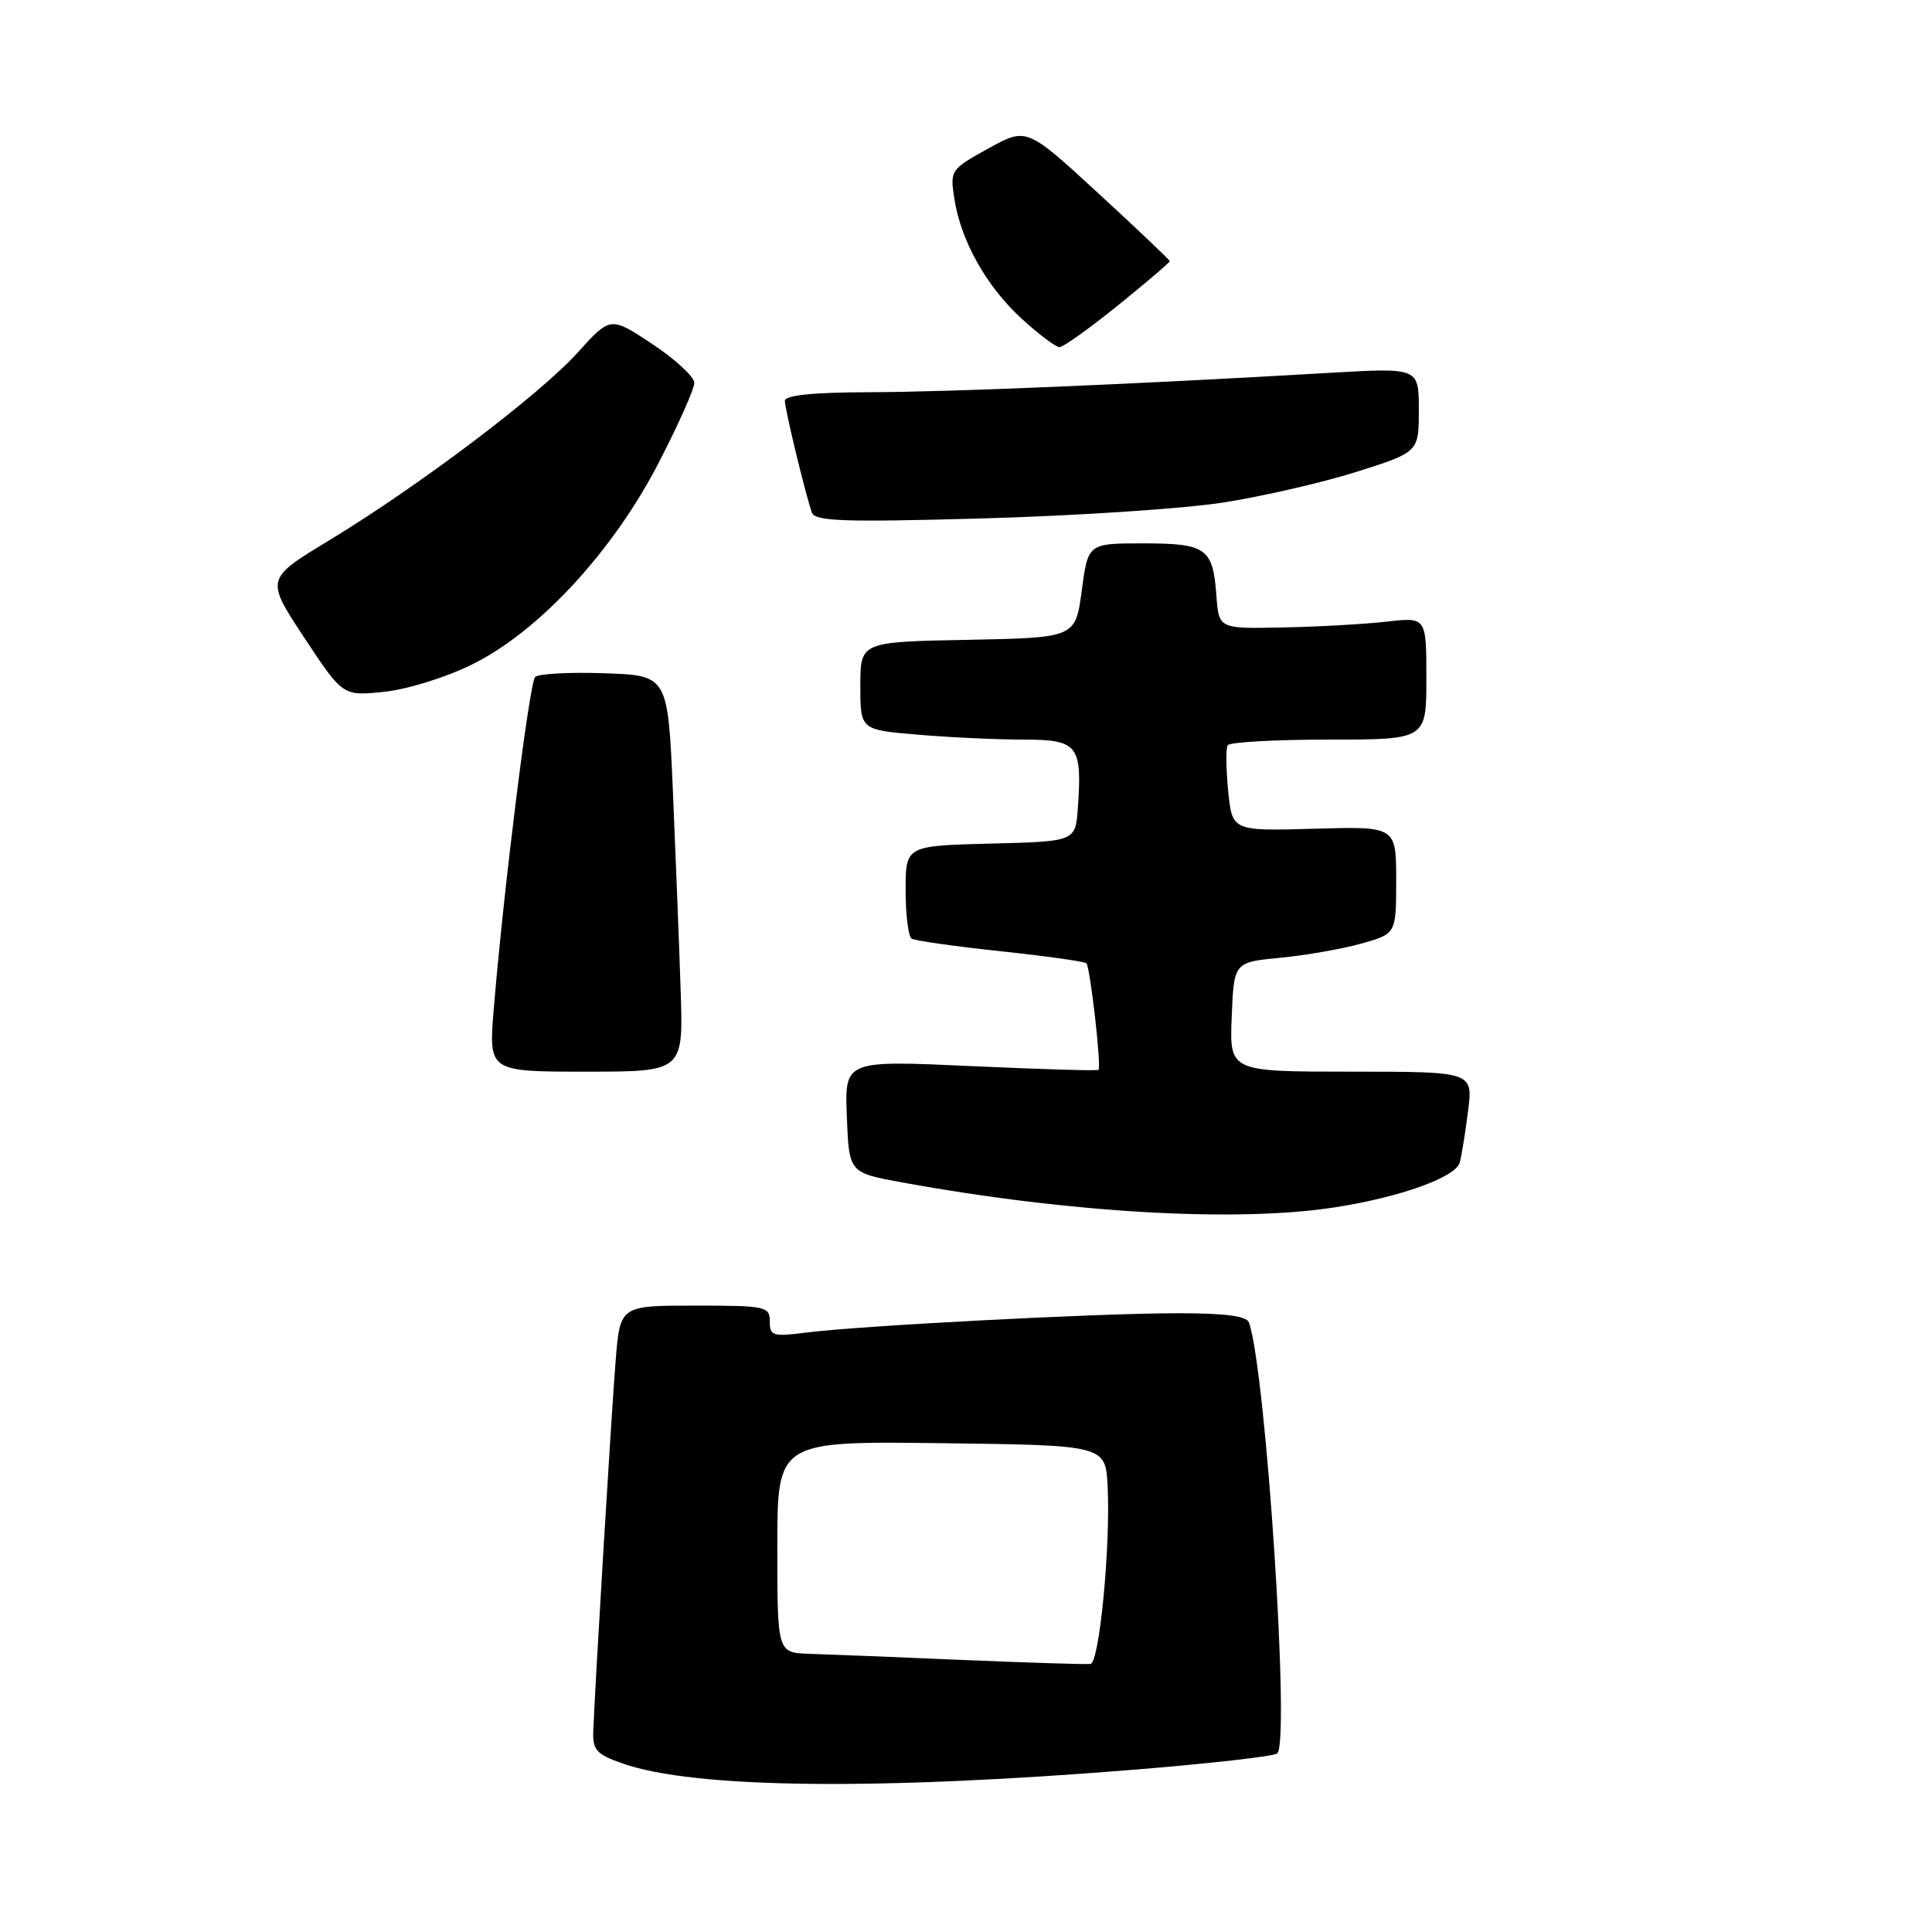 <?xml version="1.0" encoding="UTF-8" standalone="no"?>
<!DOCTYPE svg PUBLIC "-//W3C//DTD SVG 1.1//EN" "http://www.w3.org/Graphics/SVG/1.1/DTD/svg11.dtd" >
<svg xmlns="http://www.w3.org/2000/svg" xmlns:xlink="http://www.w3.org/1999/xlink" version="1.1" viewBox="0 0 256 256">
 <g >
 <path fill="currentColor"
d=" M 150.82 234.45 C 160.35 233.67 168.63 232.73 169.22 232.36 C 170.99 231.27 167.76 181.75 165.50 175.25 C 165.19 174.37 162.32 174.00 155.78 174.01 C 145.17 174.03 113.84 175.67 106.75 176.58 C 102.40 177.14 102.00 177.01 102.00 175.09 C 102.00 173.11 101.48 173.00 92.09 173.00 C 82.17 173.00 82.17 173.00 81.58 180.25 C 81.04 186.89 78.88 222.60 78.61 229.39 C 78.52 231.89 79.03 232.46 82.50 233.67 C 91.98 237.00 116.25 237.27 150.82 234.45 Z  M 177.00 159.96 C 185.57 158.62 192.88 155.99 193.42 154.05 C 193.66 153.20 194.16 150.14 194.52 147.25 C 195.19 142.00 195.19 142.00 179.05 142.00 C 162.91 142.00 162.91 142.00 163.21 134.75 C 163.50 127.50 163.50 127.50 169.63 126.91 C 173.00 126.59 177.84 125.74 180.38 125.03 C 185.00 123.74 185.00 123.74 185.00 116.62 C 185.00 109.50 185.00 109.50 174.14 109.81 C 163.27 110.12 163.27 110.12 162.74 104.81 C 162.46 101.89 162.42 99.16 162.67 98.75 C 162.92 98.34 168.94 98.00 176.06 98.00 C 189.00 98.00 189.00 98.00 189.00 89.88 C 189.00 81.77 189.00 81.77 183.75 82.37 C 180.86 82.70 174.68 83.05 170.00 83.14 C 161.50 83.32 161.50 83.32 161.18 78.93 C 160.72 72.62 159.85 72.00 151.46 72.00 C 144.17 72.00 144.17 72.00 143.34 78.25 C 142.50 84.50 142.50 84.50 128.25 84.78 C 114.00 85.05 114.00 85.05 114.00 90.88 C 114.00 96.71 114.00 96.71 121.65 97.35 C 125.86 97.71 132.15 98.00 135.63 98.00 C 142.83 98.00 143.41 98.73 142.82 107.08 C 142.50 111.50 142.50 111.50 131.25 111.78 C 120.00 112.07 120.00 112.07 120.00 117.97 C 120.00 121.22 120.36 124.10 120.80 124.38 C 121.24 124.65 126.53 125.40 132.55 126.04 C 138.57 126.68 143.70 127.40 143.95 127.64 C 144.45 128.11 145.96 141.34 145.56 141.76 C 145.42 141.91 137.80 141.68 128.62 141.26 C 111.92 140.50 111.92 140.50 112.21 147.95 C 112.50 155.39 112.50 155.39 119.50 156.67 C 141.77 160.74 163.97 162.01 177.00 159.96 Z  M 90.19 131.25 C 90.00 125.34 89.53 113.53 89.17 105.00 C 88.50 89.50 88.50 89.50 80.09 89.21 C 75.47 89.05 71.34 89.27 70.91 89.71 C 70.14 90.49 66.74 117.78 65.42 133.75 C 64.74 142.00 64.74 142.00 77.65 142.00 C 90.55 142.00 90.55 142.00 90.19 131.25 Z  M 62.54 88.05 C 71.37 83.71 81.21 73.08 87.28 61.32 C 89.88 56.29 92.00 51.53 92.00 50.73 C 92.00 49.94 89.50 47.62 86.44 45.59 C 80.89 41.91 80.89 41.91 76.56 46.70 C 71.49 52.32 55.58 64.34 43.60 71.61 C 35.18 76.71 35.18 76.71 40.30 84.47 C 45.43 92.24 45.43 92.24 50.88 91.67 C 53.93 91.36 59.07 89.77 62.54 88.05 Z  M 162.00 66.60 C 167.23 65.79 175.22 63.95 179.75 62.52 C 188.00 59.91 188.00 59.91 188.00 54.31 C 188.00 48.72 188.00 48.72 176.25 49.40 C 150.41 50.91 125.92 51.94 115.25 51.97 C 107.72 51.99 104.00 52.37 104.00 53.11 C 104.00 54.22 106.68 65.32 107.57 67.90 C 107.98 69.08 111.70 69.21 130.28 68.69 C 142.50 68.35 156.78 67.41 162.00 66.60 Z  M 148.14 40.46 C 151.91 37.41 155.00 34.78 155.00 34.61 C 155.00 34.45 150.73 30.39 145.51 25.59 C 136.03 16.87 136.03 16.87 130.95 19.68 C 125.95 22.45 125.87 22.57 126.46 26.34 C 127.32 31.94 130.72 37.97 135.40 42.25 C 137.65 44.31 139.90 46.00 140.39 46.00 C 140.88 46.00 144.37 43.51 148.14 40.46 Z  M 127.50 219.95 C 118.70 219.57 109.59 219.21 107.25 219.14 C 103.00 219.00 103.00 219.00 103.00 204.98 C 103.00 190.96 103.00 190.96 124.75 191.23 C 146.50 191.50 146.50 191.50 146.77 197.00 C 147.16 204.93 145.67 220.31 144.50 220.48 C 143.95 220.56 136.30 220.32 127.50 219.95 Z "/>
</g>
</svg>